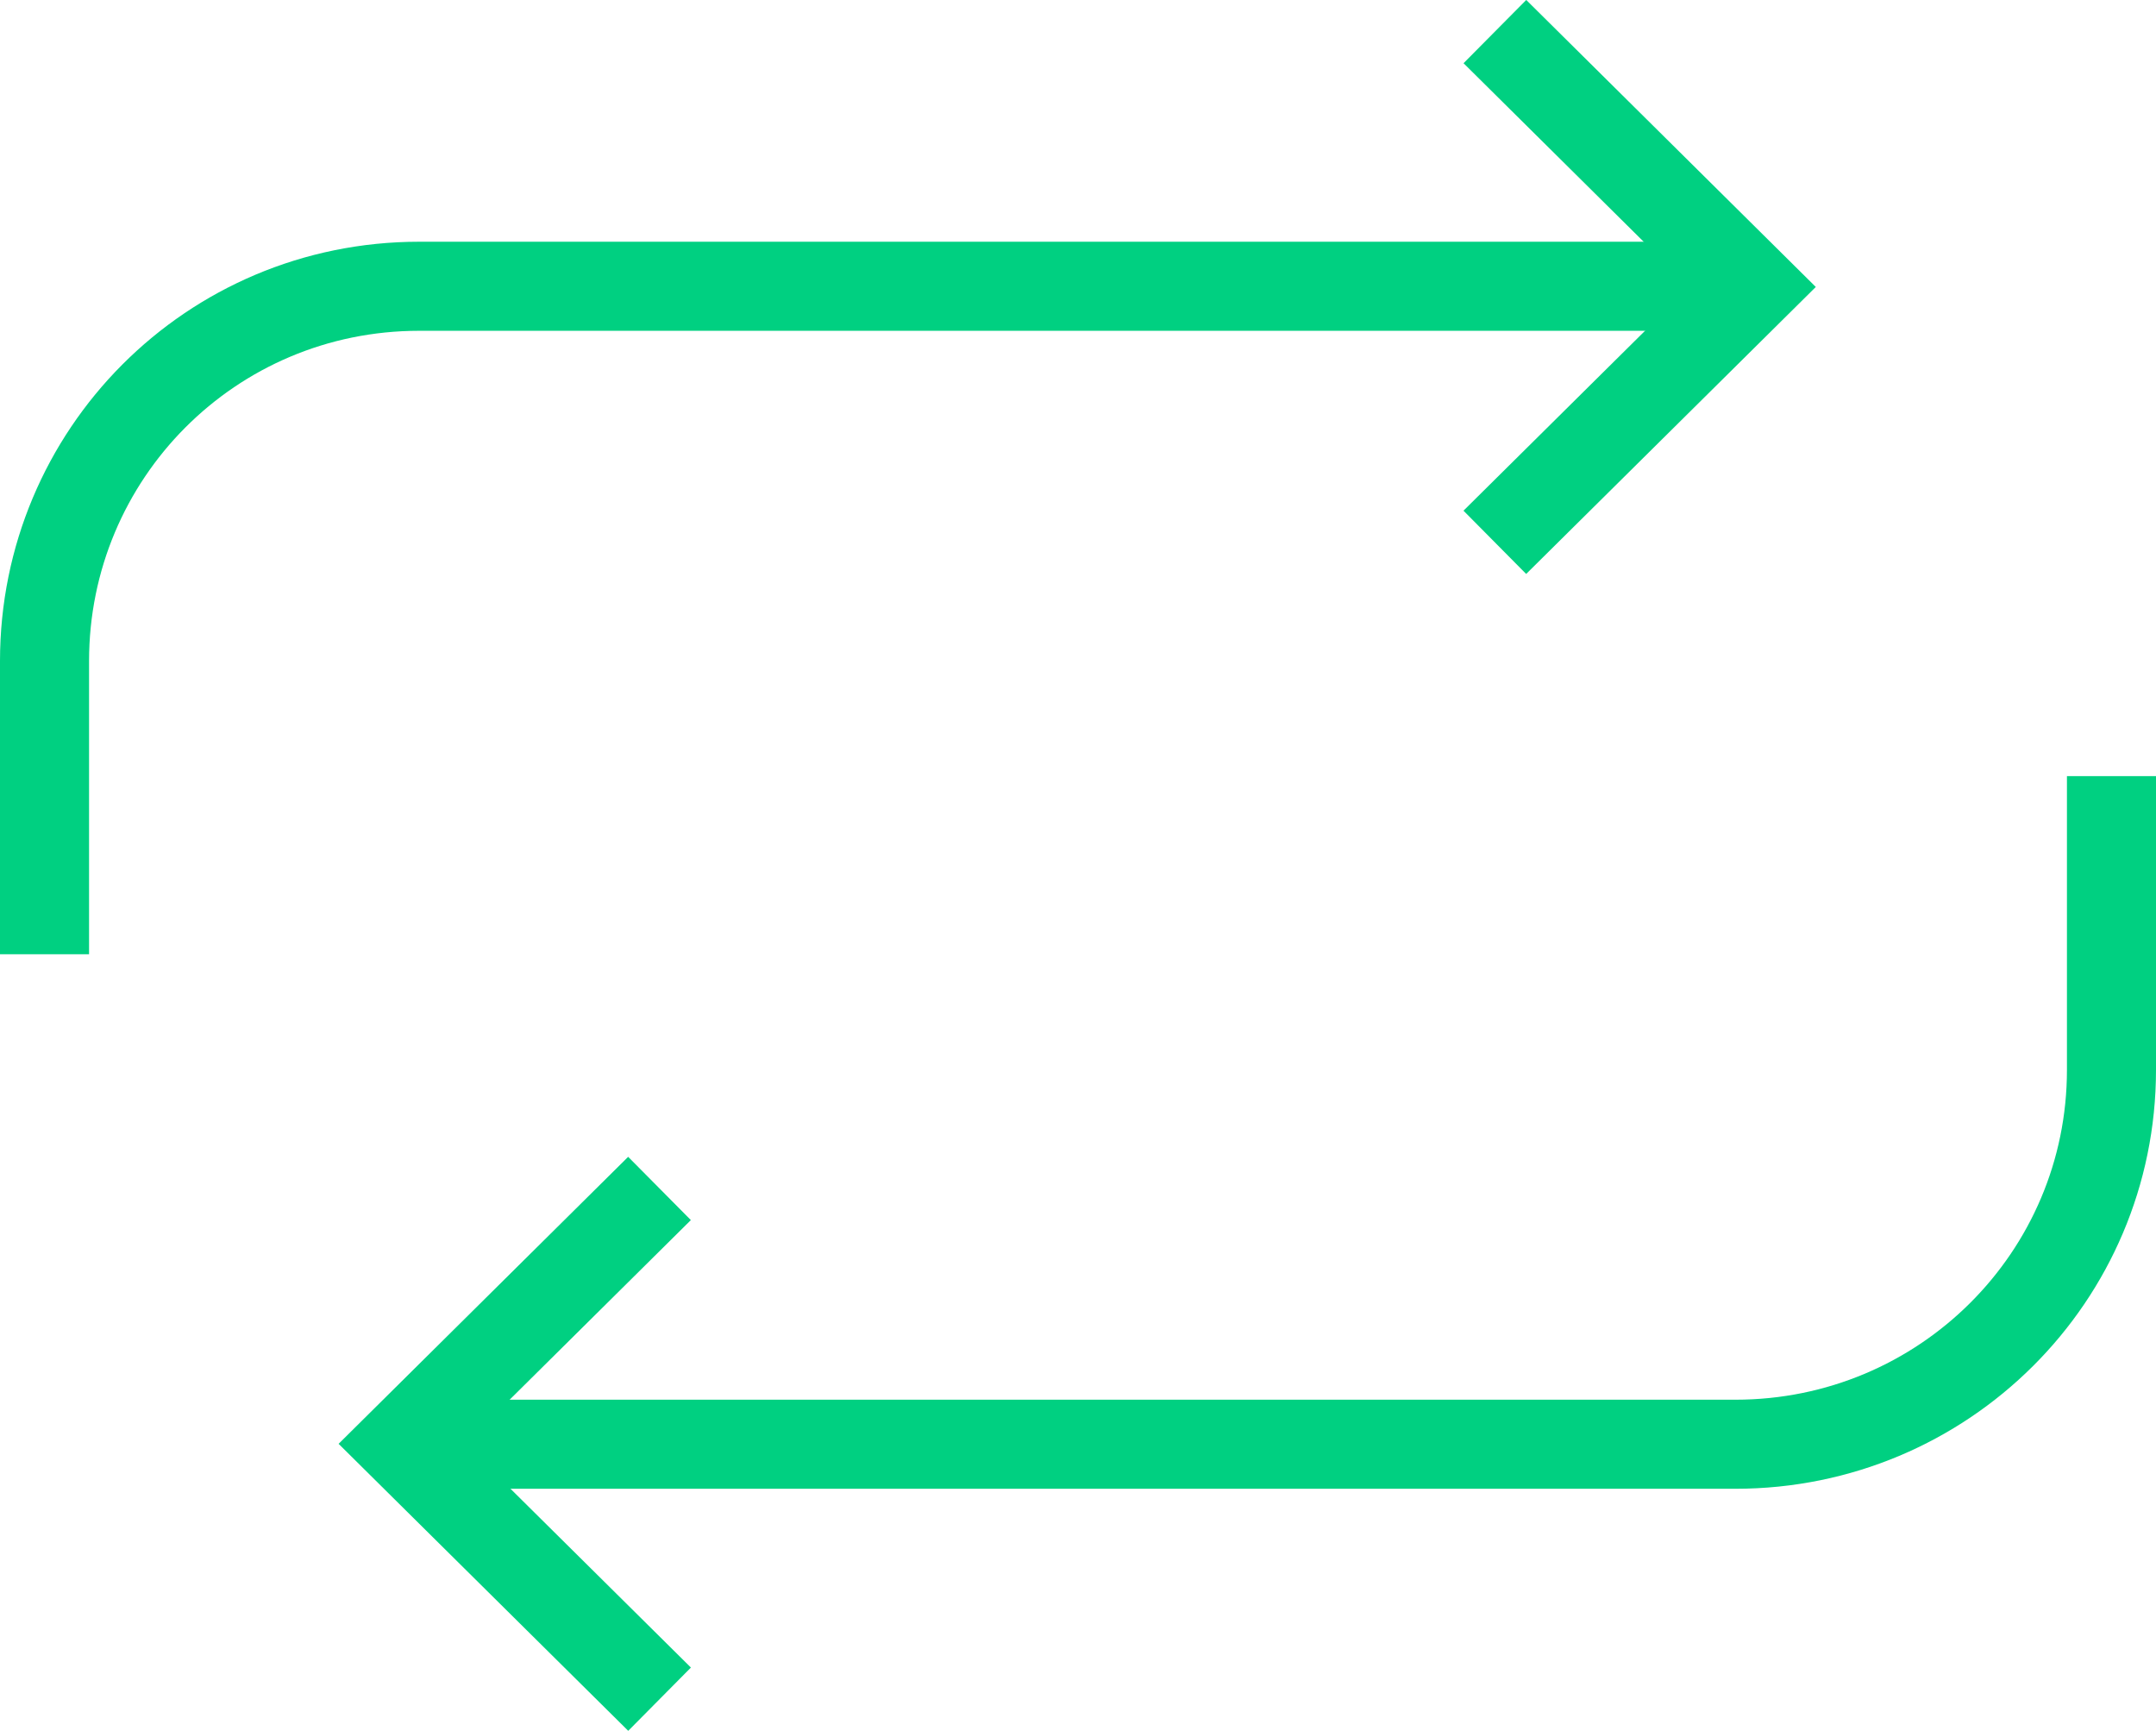 <svg xmlns="http://www.w3.org/2000/svg" width="30.988" height="24.875" viewBox="0 0 30.988 24.875"><path fill="none" stroke="#00D081" stroke-width="1.28" stroke-miterlimit="10" d="M21.486.454l3.703 3.67-3.704 3.67"/><path fill="none" stroke="#00D081" stroke-width="1.28" stroke-miterlimit="10" d="M.64 13.714V9.5c0-2.97 2.39-5.386 5.385-5.386H25.19M9.48 24.42l-3.704-3.67 3.703-3.67"/><path fill="none" stroke="#00D081" stroke-width="1.28" stroke-miterlimit="10" d="M30.348 11.154v4.222c0 2.968-2.41 5.38-5.406 5.38H5.776"/></svg>
